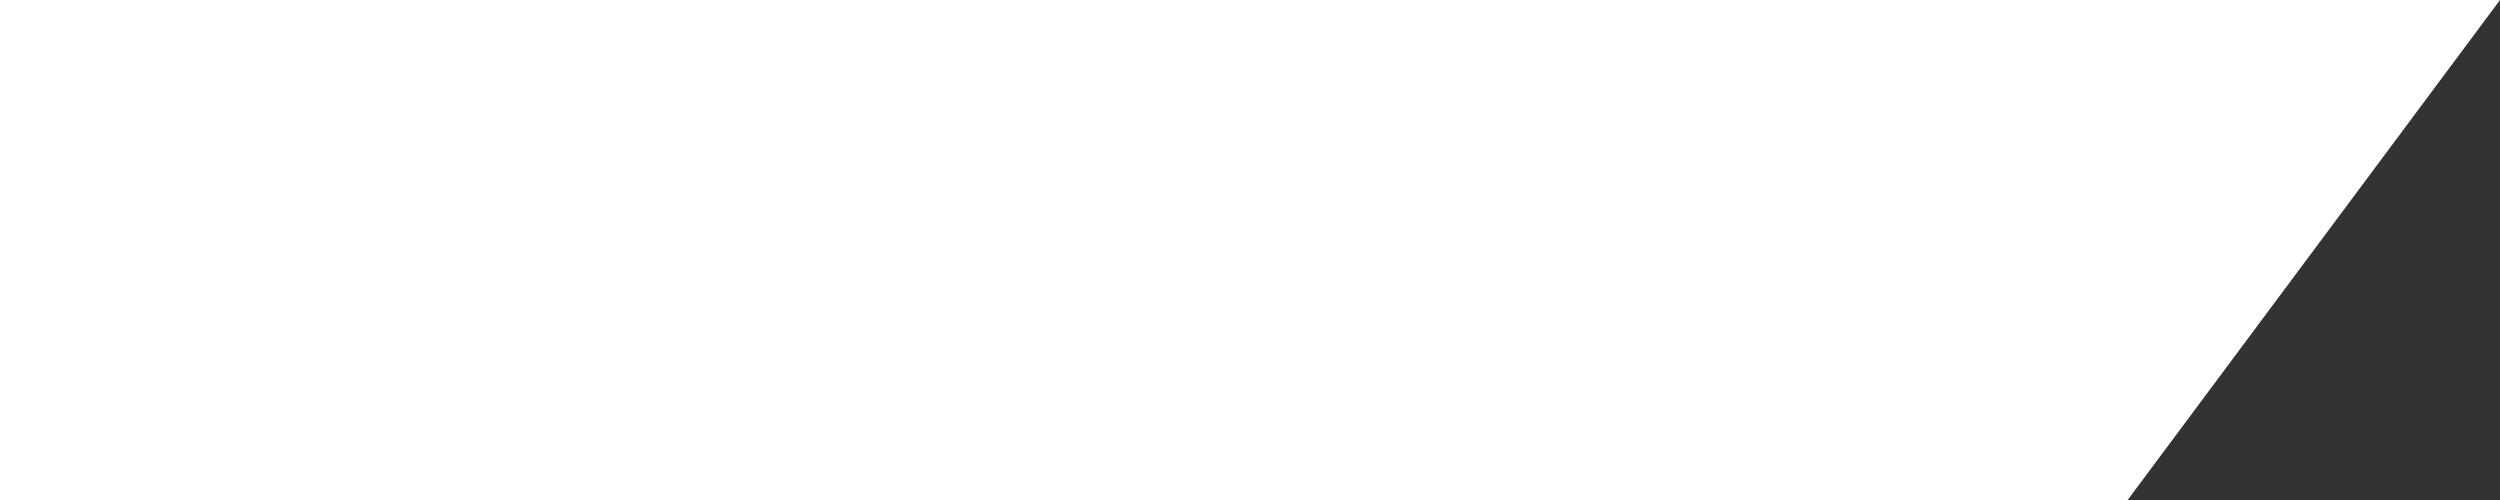 <?xml version="1.0" encoding="utf-8"?>
<!-- Generator: Adobe Illustrator 22.0.1, SVG Export Plug-In . SVG Version: 6.00 Build 0)  -->
<!DOCTYPE svg PUBLIC "-//W3C//DTD SVG 1.1//EN" "http://www.w3.org/Graphics/SVG/1.1/DTD/svg11.dtd">
<svg version="1.1" id="Layer_1" xmlns:x="http://ns.adobe.com/Extensibility/1.0/" xmlns:i="http://ns.adobe.com/AdobeIllustrator/10.0/" xmlns:graph="http://ns.adobe.com/Graphs/1.0/"
	 xmlns="http://www.w3.org/2000/svg" xmlns:xlink="http://www.w3.org/1999/xlink" x="0px" y="0px" width="425px" height="85px"
	 viewBox="0 0 425 85" style="enable-background:new 0 0 425 85;" xml:space="preserve">
<rect x="0" y="0" width="425" height="85" fill="#333333" stroke="none"/>
<style type="text/css">
	.st0{fill:#FFFFFF;}
</style>
<polygon class="st0" points="0,85 361.7,85 425,0 0,0 "/>
</svg>
